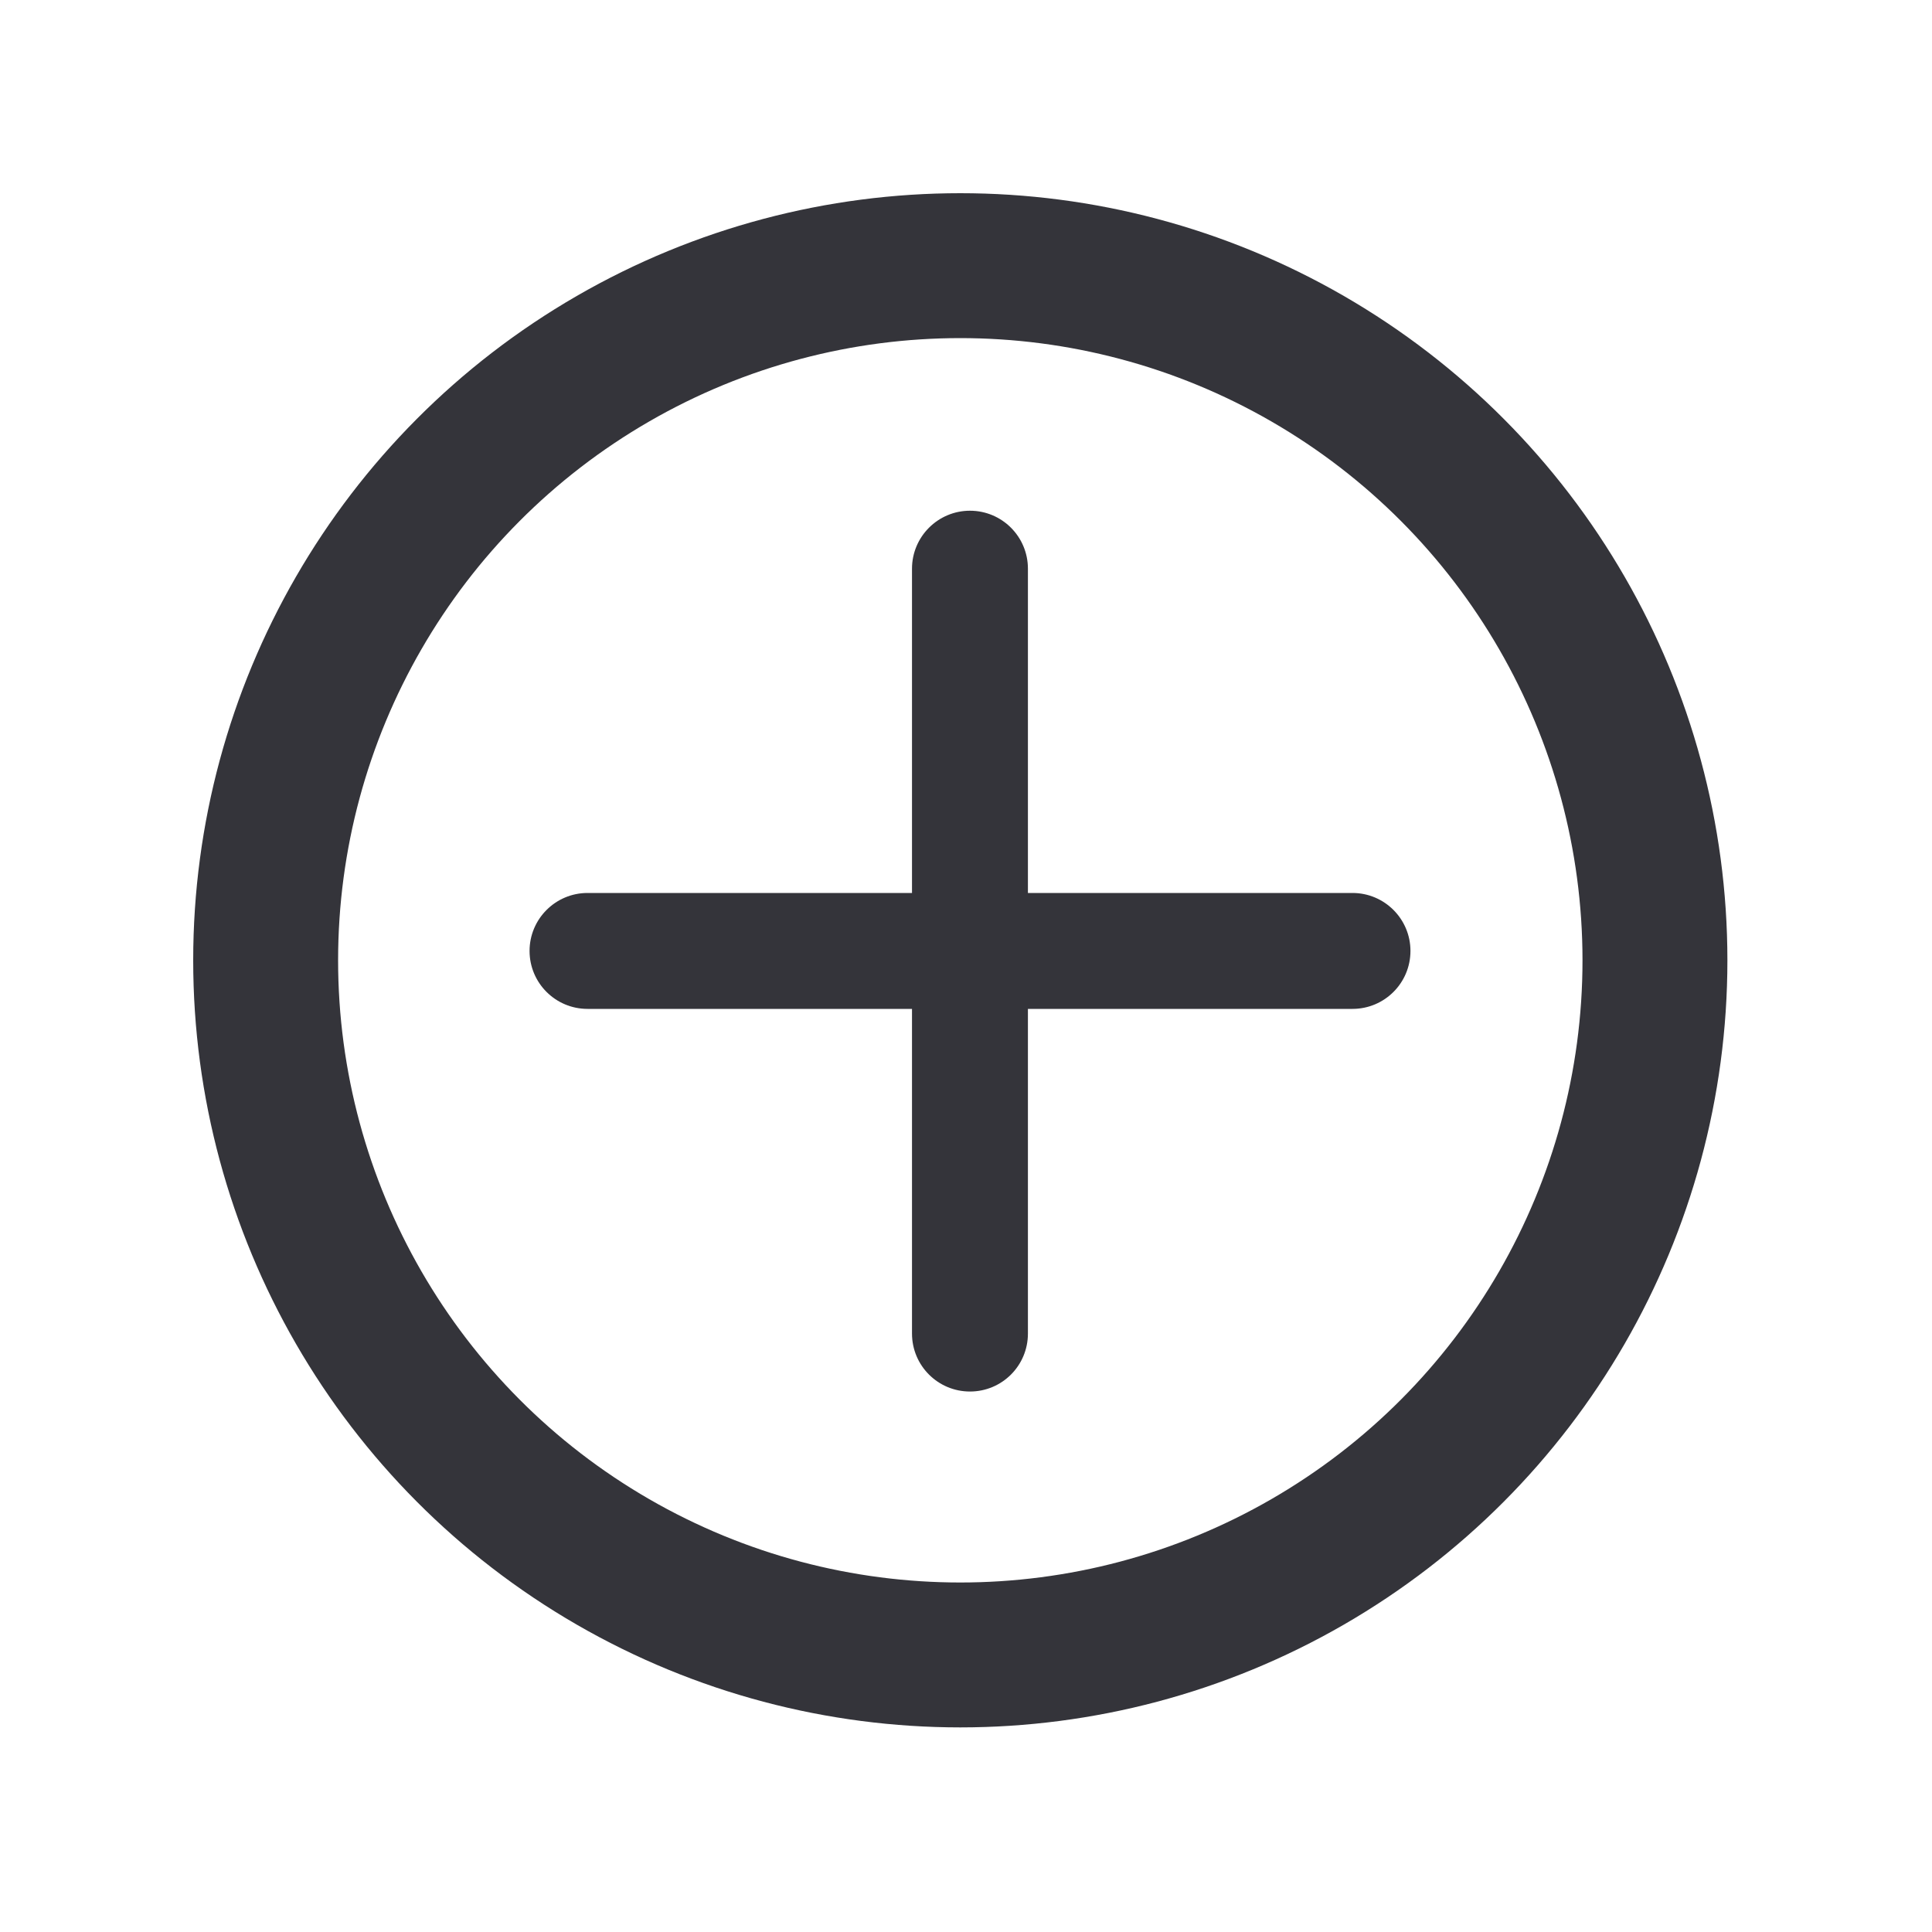 <svg width="20" height="20" viewBox="0 0 20 20" fill="none" xmlns="http://www.w3.org/2000/svg">
<circle cx="9.941" cy="9.941" r="7.191" stroke="#34343A" stroke-width="1.5"/>
<path fill-rule="evenodd" clip-rule="evenodd" d="M9.441 13.805C9.441 14.137 9.71 14.405 10.041 14.405C10.373 14.405 10.641 14.137 10.641 13.805V10.444H14.001C14.332 10.444 14.601 10.176 14.601 9.844C14.601 9.513 14.332 9.244 14.001 9.244H10.641V5.887C10.641 5.556 10.373 5.287 10.041 5.287C9.71 5.287 9.441 5.556 9.441 5.887V9.244H6.082C5.751 9.244 5.482 9.513 5.482 9.844C5.482 10.176 5.751 10.444 6.082 10.444H9.441V13.805Z" fill="#34343A"/>
</svg>
